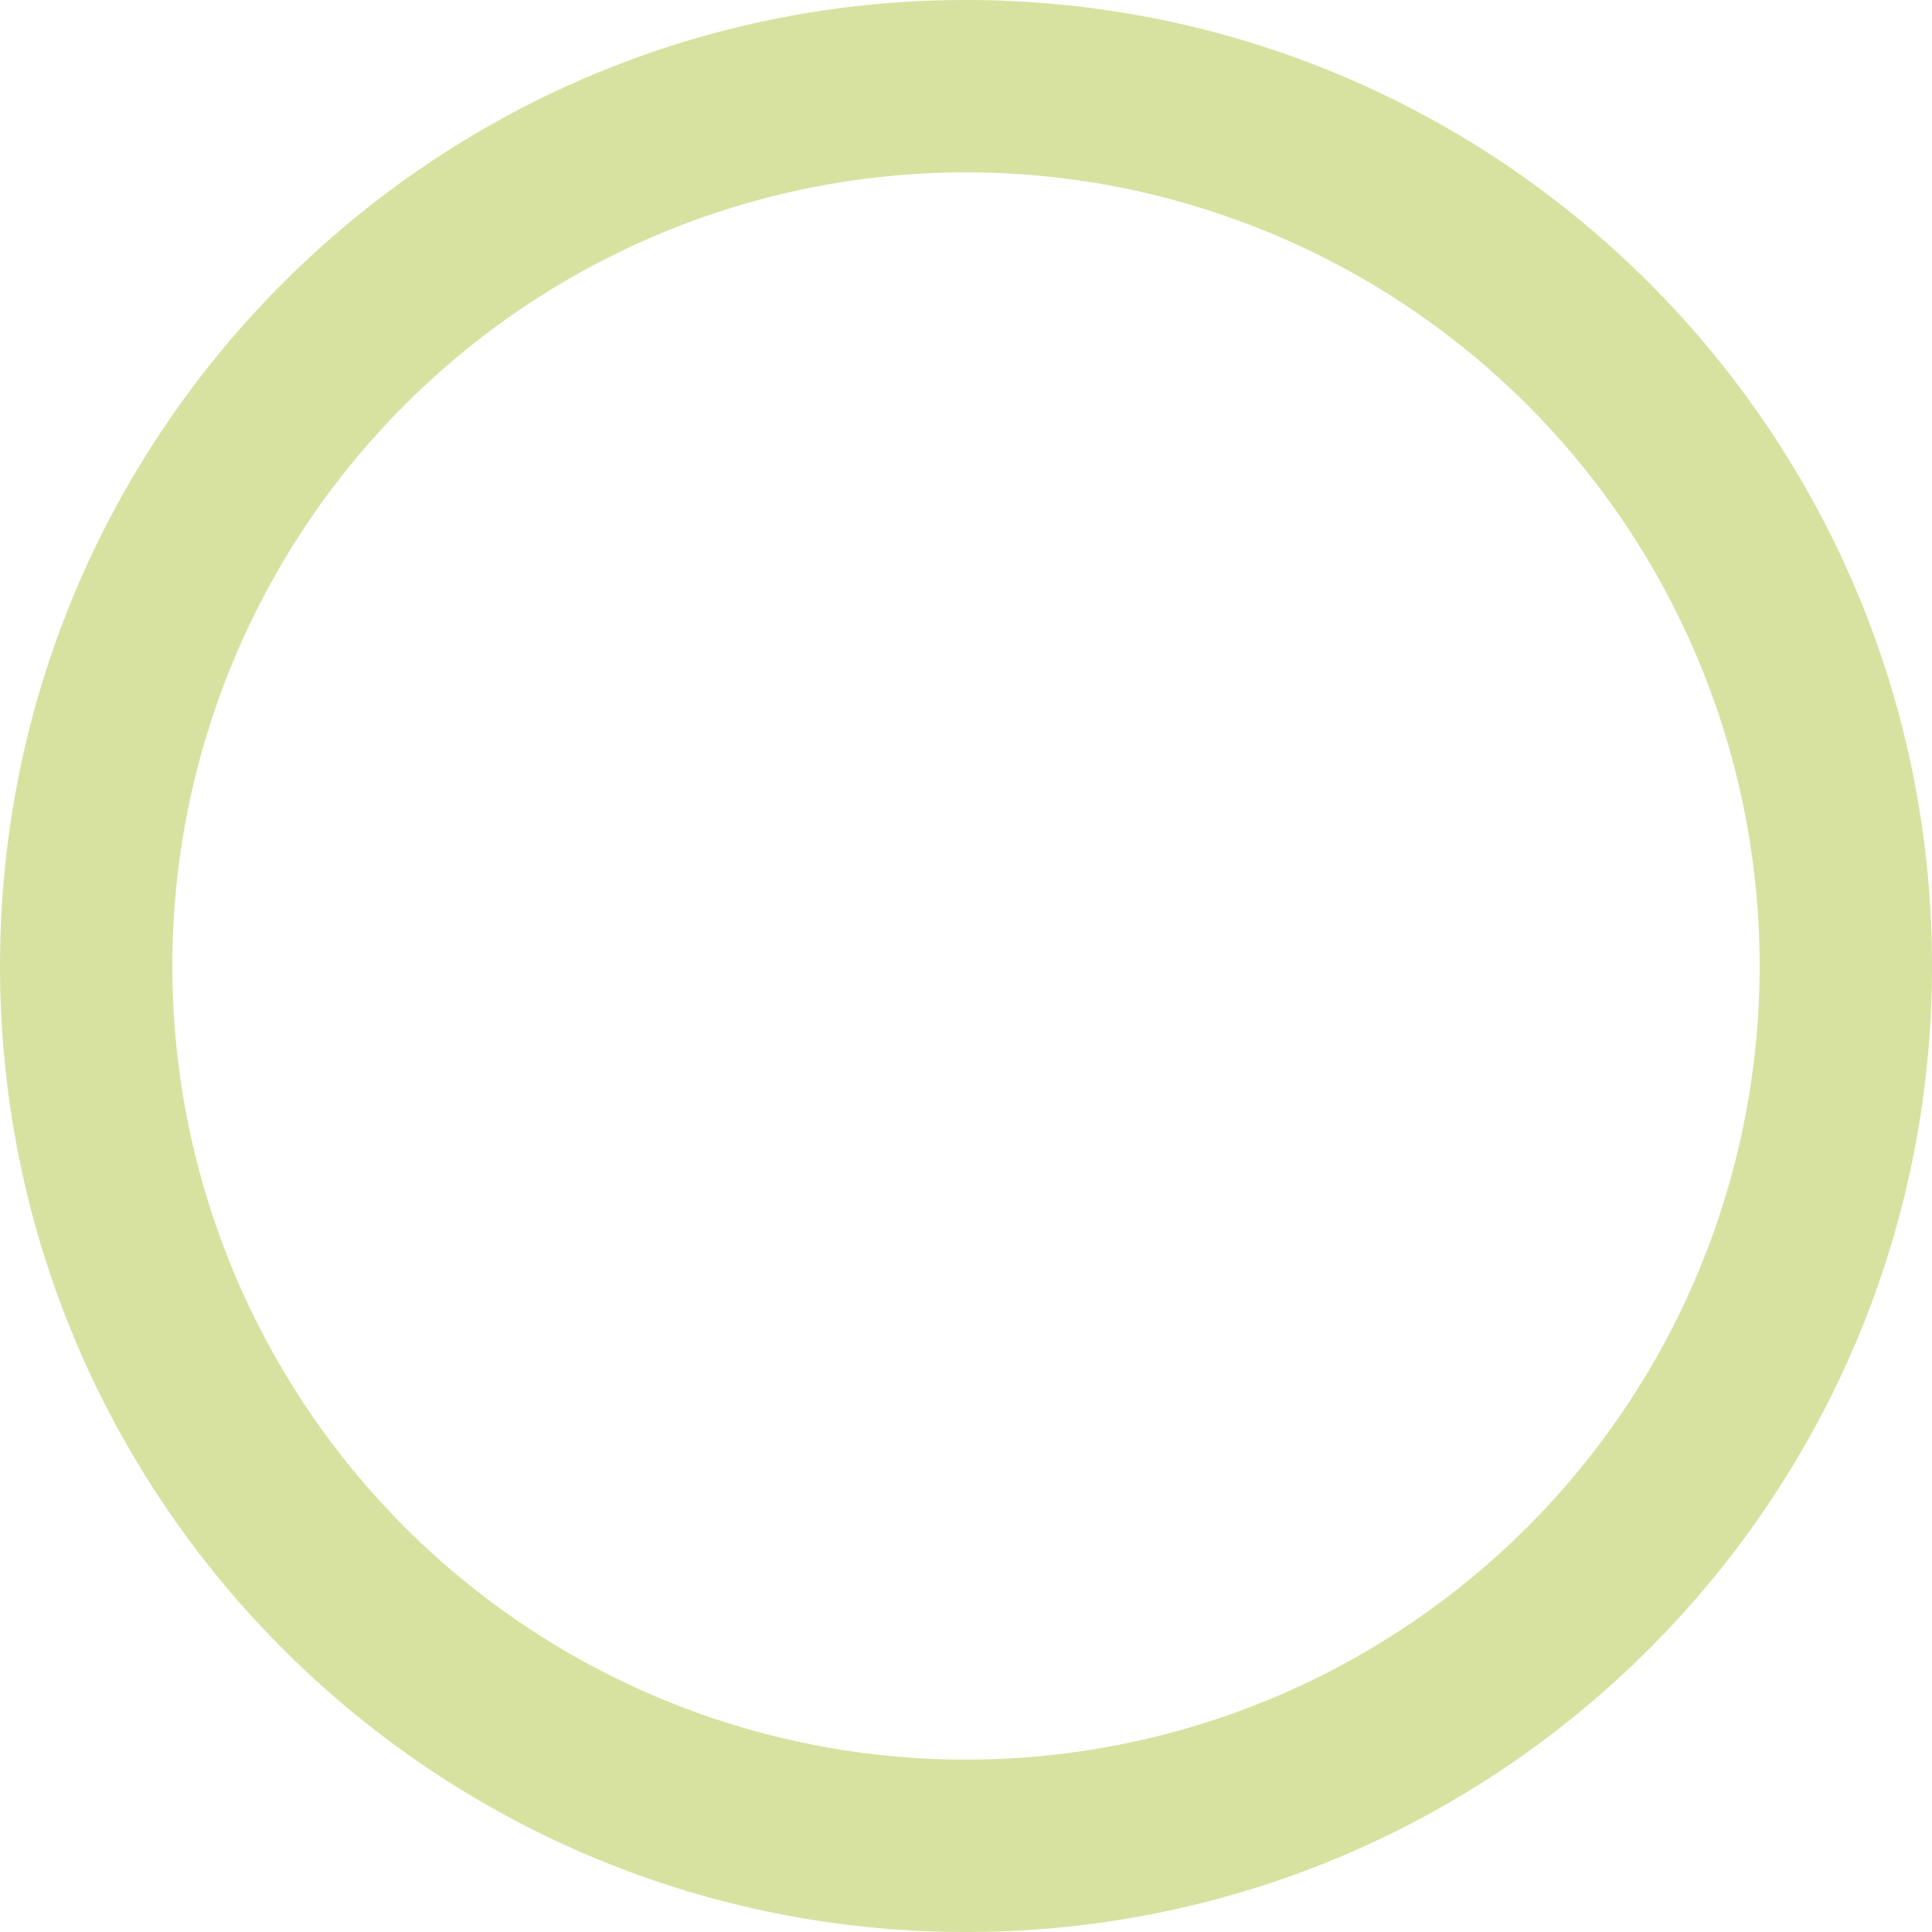 <svg id="Layer_1" data-name="Layer 1" xmlns="http://www.w3.org/2000/svg" viewBox="0 0 402.4 402.4"><path d="M201.2,0C90.1,0,0,90.1,0,201.2S90.1,402.4,201.2,402.4s201.2-90.1,201.2-201.2S312.4,0,201.2,0Zm0,366.5A165.3,165.3,0,1,1,366.5,201.2,165.29,165.29,0,0,1,201.2,366.5Z" fill="#d7e2a1"/></svg>